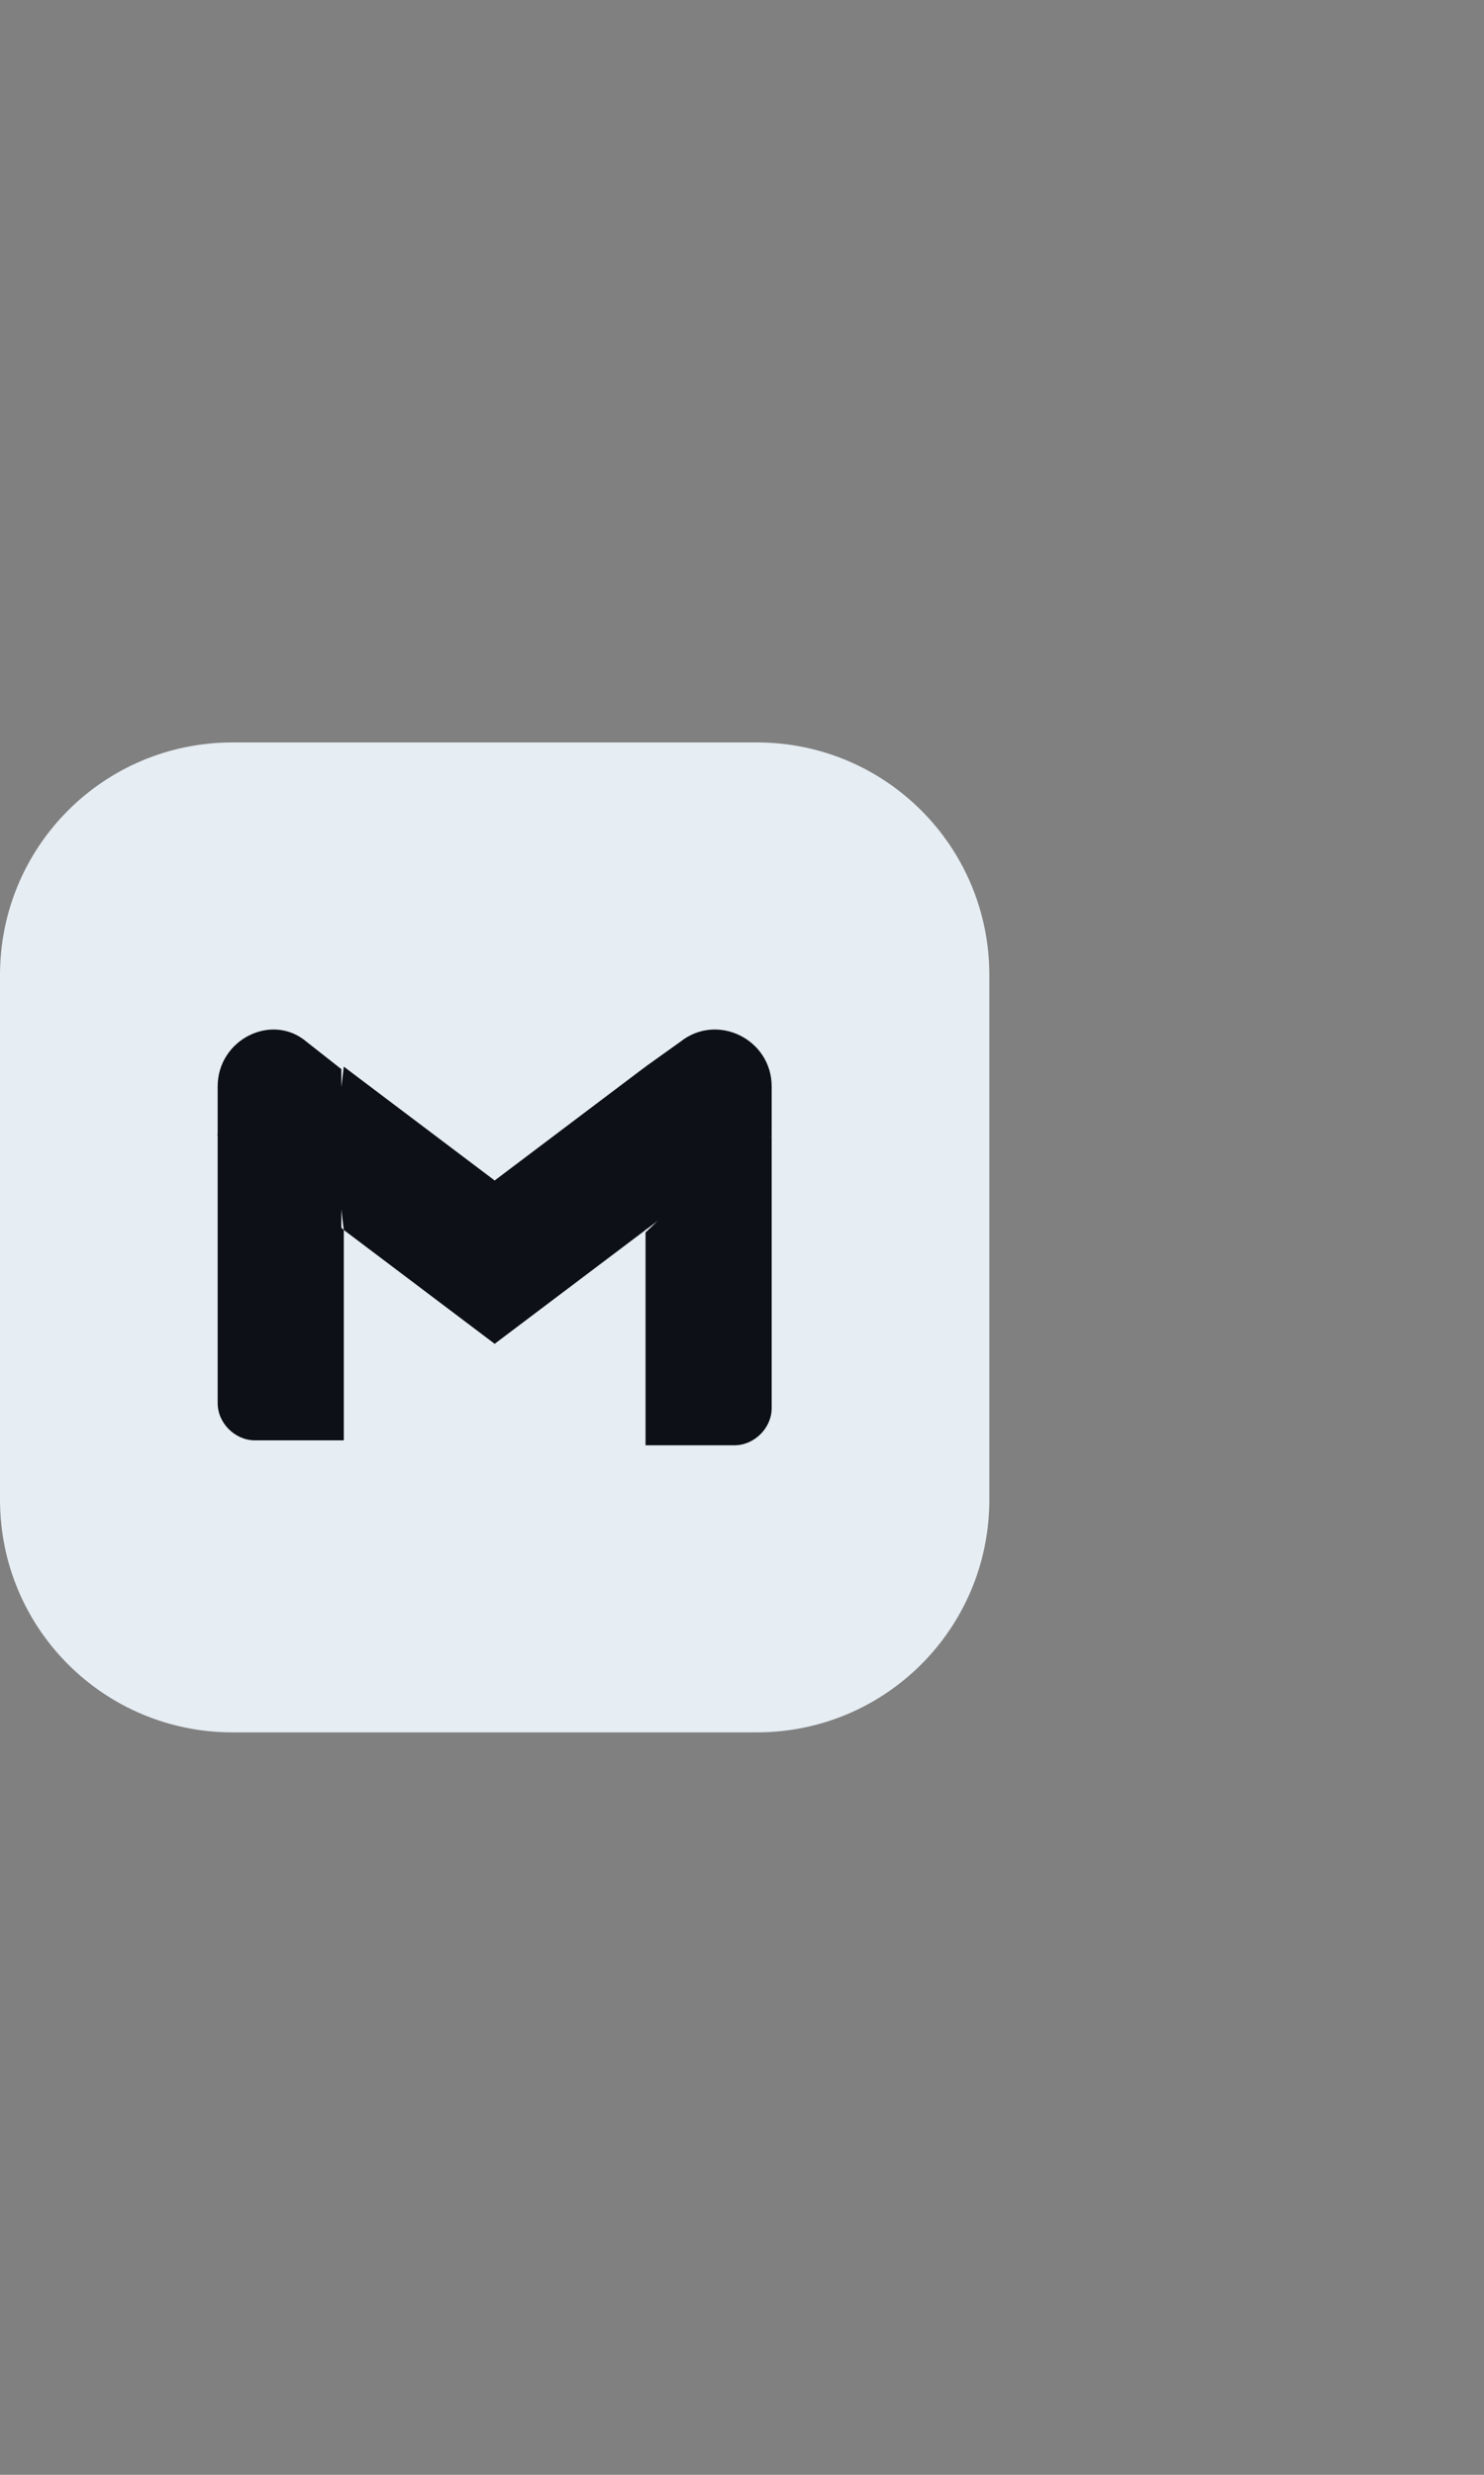 <?xml version="1.0" encoding="utf-8"?>
<!-- Generator: Adobe Illustrator 27.0.1, SVG Export Plug-In . SVG Version: 6.00 Build 0)  -->
<svg version="1.1" id="Layer_1" xmlns="http://www.w3.org/2000/svg" xmlns:xlink="http://www.w3.org/1999/xlink" x="0px" y="0px"
	 viewBox="0 0 60 100" style="enable-background:new 0 0 60 100;" xml:space="preserve">
<rect x="0" y="0" width="60" height="100" fill="#808080" stroke="none"/>
<style type="text/css">
	.st0{fill:#E6EDF3;}
	.st1{fill:#0D1117;}
</style>
<g>
	<g id="back-39_00000133495366137461803830000004345841406267212943_">
		<path class="st0" d="M0,39.4C0,34.2,4.2,30,9.4,30h21.2c5.2,0,9.4,4.2,9.4,9.4v21.2c0,5.2-4.2,9.4-9.4,9.4H9.4
			C4.2,70,0,65.8,0,60.6V39.4z"/>
	</g>
	<g>
		<path class="st1" d="M13.9,58.4v-8.7l-2.7-2.5l-2.4-1.4v10.9c0,0.8,0.7,1.5,1.5,1.5H13.9z"/>
		<path class="st1" d="M26.1,58.4h3.6c0.8,0,1.5-0.7,1.5-1.5V45.9l-2.7,1.6l-2.4,2.3V58.4z"/>
		<polygon class="st1" points="13.9,49.7 13.5,46.4 13.9,43.1 20,47.7 26.1,43.1 26.5,46.2 26.1,49.7 20,54.3 		"/>
		<path class="st1" d="M26.1,43.1v6.6l5.1-3.8v-2c0-1.9-2.2-3-3.7-1.8L26.1,43.1z"/>
		<path class="st1" d="M8.8,45.9l2.3,1.8l2.7,2.1v-6.6l-1.4-1.1C11,40.9,8.8,42,8.8,43.9V45.9z"/>
	</g>
</g>
</svg>
